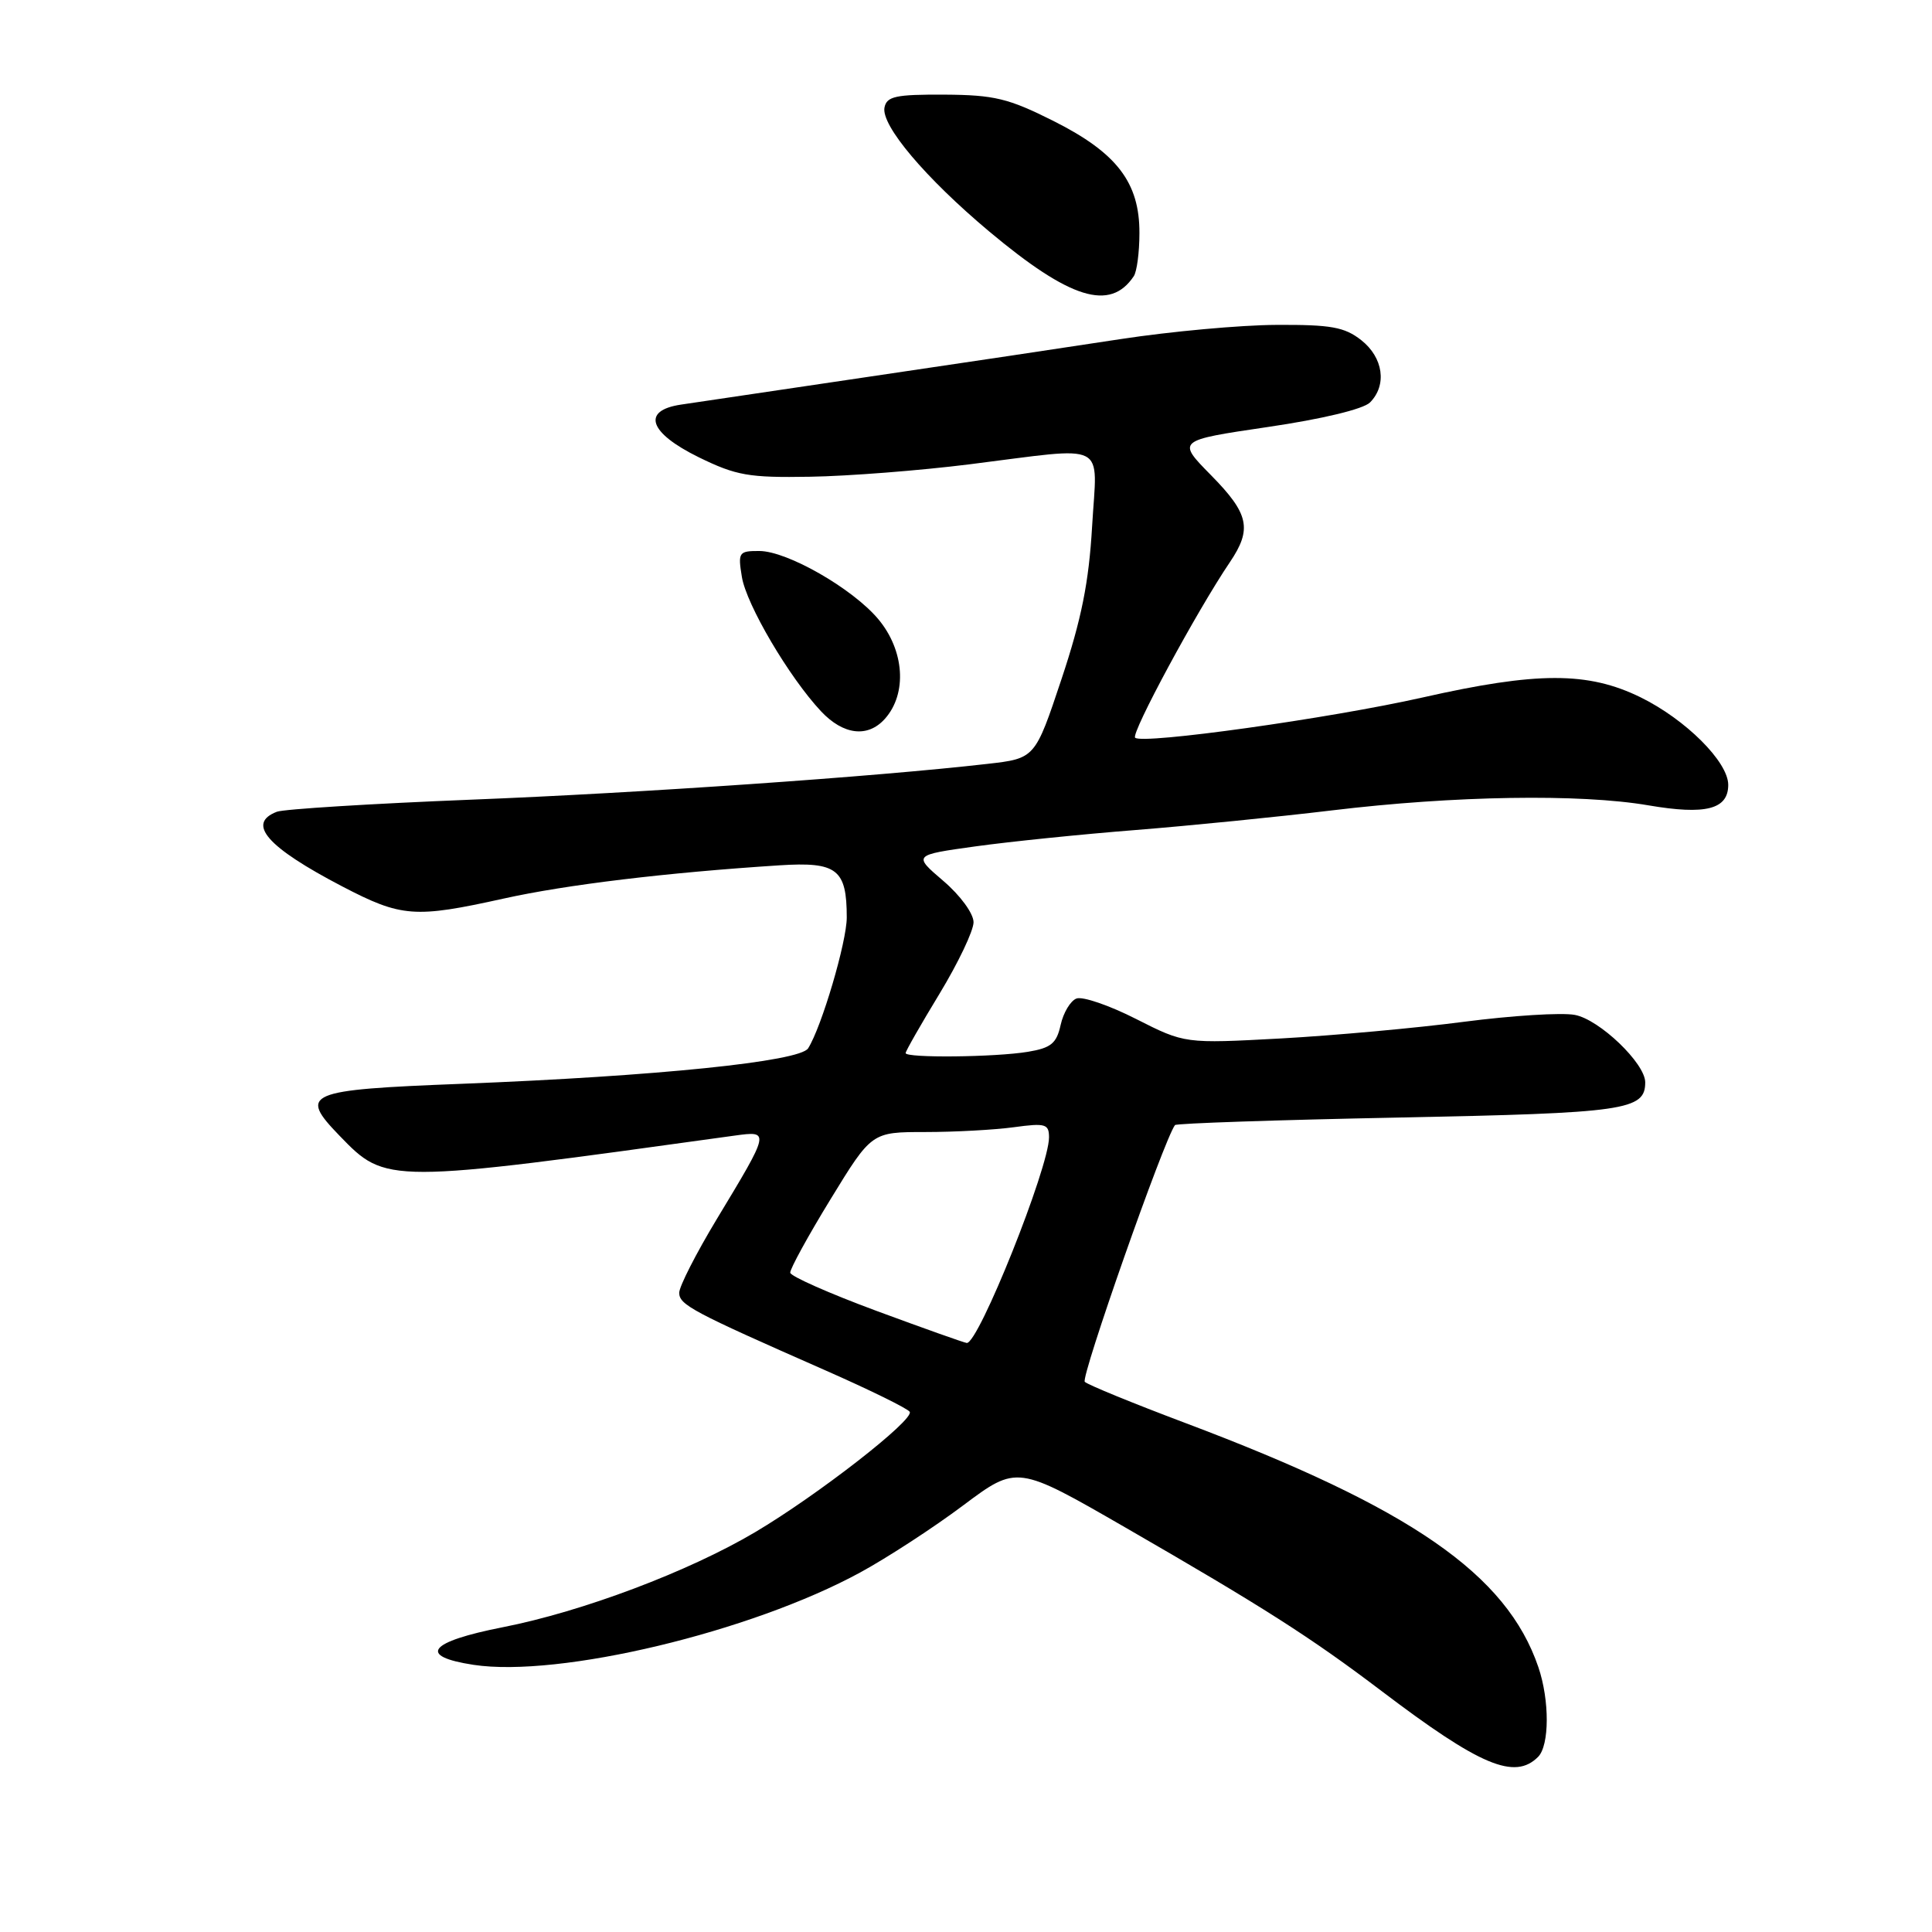 <?xml version="1.0" encoding="UTF-8" standalone="no"?>
<!DOCTYPE svg PUBLIC "-//W3C//DTD SVG 1.1//EN" "http://www.w3.org/Graphics/SVG/1.1/DTD/svg11.dtd" >
<svg xmlns="http://www.w3.org/2000/svg" xmlns:xlink="http://www.w3.org/1999/xlink" version="1.1" viewBox="0 0 256 256">
 <g >
 <path fill="currentColor"
d=" M 203.80 232.80 C 205.32 231.28 205.34 225.31 203.84 220.90 C 199.64 208.58 186.93 199.80 157.00 188.53 C 150.12 185.94 144.16 183.50 143.74 183.10 C 143.16 182.55 154.23 151.02 155.69 149.08 C 155.87 148.85 169.21 148.40 185.35 148.08 C 215.40 147.49 218.00 147.11 218.00 143.41 C 218.00 140.90 211.93 135.08 208.67 134.48 C 206.93 134.15 200.32 134.57 194.00 135.39 C 187.68 136.22 176.76 137.21 169.74 137.60 C 156.99 138.29 156.99 138.29 150.54 135.02 C 147.00 133.22 143.44 132.00 142.64 132.31 C 141.84 132.61 140.90 134.19 140.54 135.81 C 140.00 138.26 139.27 138.86 136.20 139.37 C 131.85 140.09 120.00 140.21 120.00 139.54 C 120.00 139.28 122.02 135.74 124.50 131.66 C 126.97 127.58 129.00 123.33 129.00 122.20 C 129.00 121.05 127.25 118.65 125.00 116.73 C 120.99 113.30 120.99 113.30 129.25 112.15 C 133.79 111.52 143.35 110.54 150.50 109.98 C 157.65 109.41 169.35 108.24 176.50 107.38 C 192.68 105.43 209.36 105.16 218.41 106.71 C 226.01 108.01 229.00 107.25 229.00 104.00 C 229.00 100.95 223.36 95.33 217.37 92.39 C 210.40 88.98 203.68 88.99 188.50 92.42 C 176.16 95.20 151.34 98.67 150.41 97.75 C 149.84 97.17 158.60 80.94 162.96 74.50 C 165.94 70.09 165.50 68.08 160.47 62.97 C 155.93 58.36 155.93 58.36 167.99 56.58 C 175.16 55.53 180.65 54.21 181.53 53.33 C 183.81 51.04 183.30 47.38 180.37 45.07 C 178.15 43.33 176.36 43.01 169.12 43.05 C 164.38 43.07 155.10 43.92 148.50 44.93 C 141.90 45.94 126.83 48.20 115.00 49.94 C 103.17 51.69 92.04 53.34 90.25 53.61 C 84.97 54.39 85.96 57.34 92.59 60.59 C 97.56 63.02 99.22 63.31 107.34 63.17 C 112.38 63.09 121.90 62.35 128.50 61.52 C 147.13 59.19 145.37 58.29 144.71 69.75 C 144.28 77.16 143.31 82.02 140.65 90.00 C 137.15 100.50 137.15 100.50 130.82 101.22 C 115.98 102.92 84.79 105.08 62.44 105.96 C 49.21 106.49 37.63 107.21 36.69 107.56 C 32.63 109.12 35.37 112.25 45.36 117.46 C 53.21 121.55 54.94 121.68 66.76 119.06 C 75.06 117.22 88.34 115.62 103.28 114.66 C 110.91 114.17 112.20 115.17 112.20 121.57 C 112.20 124.80 108.87 136.08 107.08 138.91 C 105.97 140.66 87.06 142.60 61.16 143.61 C 40.52 144.41 39.52 144.84 45.00 150.50 C 51.18 156.88 51.11 156.88 97.37 150.47 C 102.04 149.83 102.04 149.85 94.97 161.55 C 92.24 166.08 90.00 170.46 90.00 171.30 C 90.00 172.90 91.76 173.83 109.28 181.54 C 115.21 184.15 120.28 186.64 120.54 187.07 C 121.19 188.11 108.35 198.11 100.06 203.02 C 91.23 208.25 77.18 213.54 66.65 215.61 C 56.77 217.55 55.28 219.46 62.75 220.60 C 74.09 222.32 99.52 216.25 114.00 208.35 C 117.58 206.40 123.71 202.41 127.63 199.47 C 134.77 194.13 134.77 194.13 149.13 202.41 C 167.35 212.92 173.66 216.94 183.05 224.06 C 196.13 233.98 200.70 235.90 203.80 232.80 Z  M 117.25 95.25 C 120.24 91.91 119.85 86.17 116.36 82.02 C 112.95 77.97 104.31 73.02 100.62 73.01 C 97.89 73.00 97.77 73.19 98.30 76.43 C 98.89 80.11 104.57 89.75 108.79 94.25 C 111.75 97.40 114.99 97.78 117.25 95.25 Z  M 150.23 36.60 C 150.64 36.00 150.98 33.43 150.98 30.90 C 151.01 24.19 147.99 20.25 139.61 16.04 C 133.62 13.03 131.75 12.58 125.14 12.54 C 118.70 12.51 117.50 12.76 117.20 14.24 C 116.73 16.61 122.62 23.58 131.06 30.66 C 141.80 39.65 147.10 41.29 150.23 36.60 Z  M 116.14 173.70 C 109.90 171.39 104.75 169.11 104.71 168.64 C 104.67 168.16 107.07 163.77 110.06 158.89 C 115.50 150.00 115.50 150.00 122.61 150.00 C 126.52 150.00 131.81 149.71 134.36 149.36 C 138.53 148.79 139.00 148.93 139.00 150.71 C 139.00 154.70 129.65 178.08 128.10 177.95 C 127.77 177.92 122.39 176.01 116.14 173.70 Z "/>
</g>
</svg>